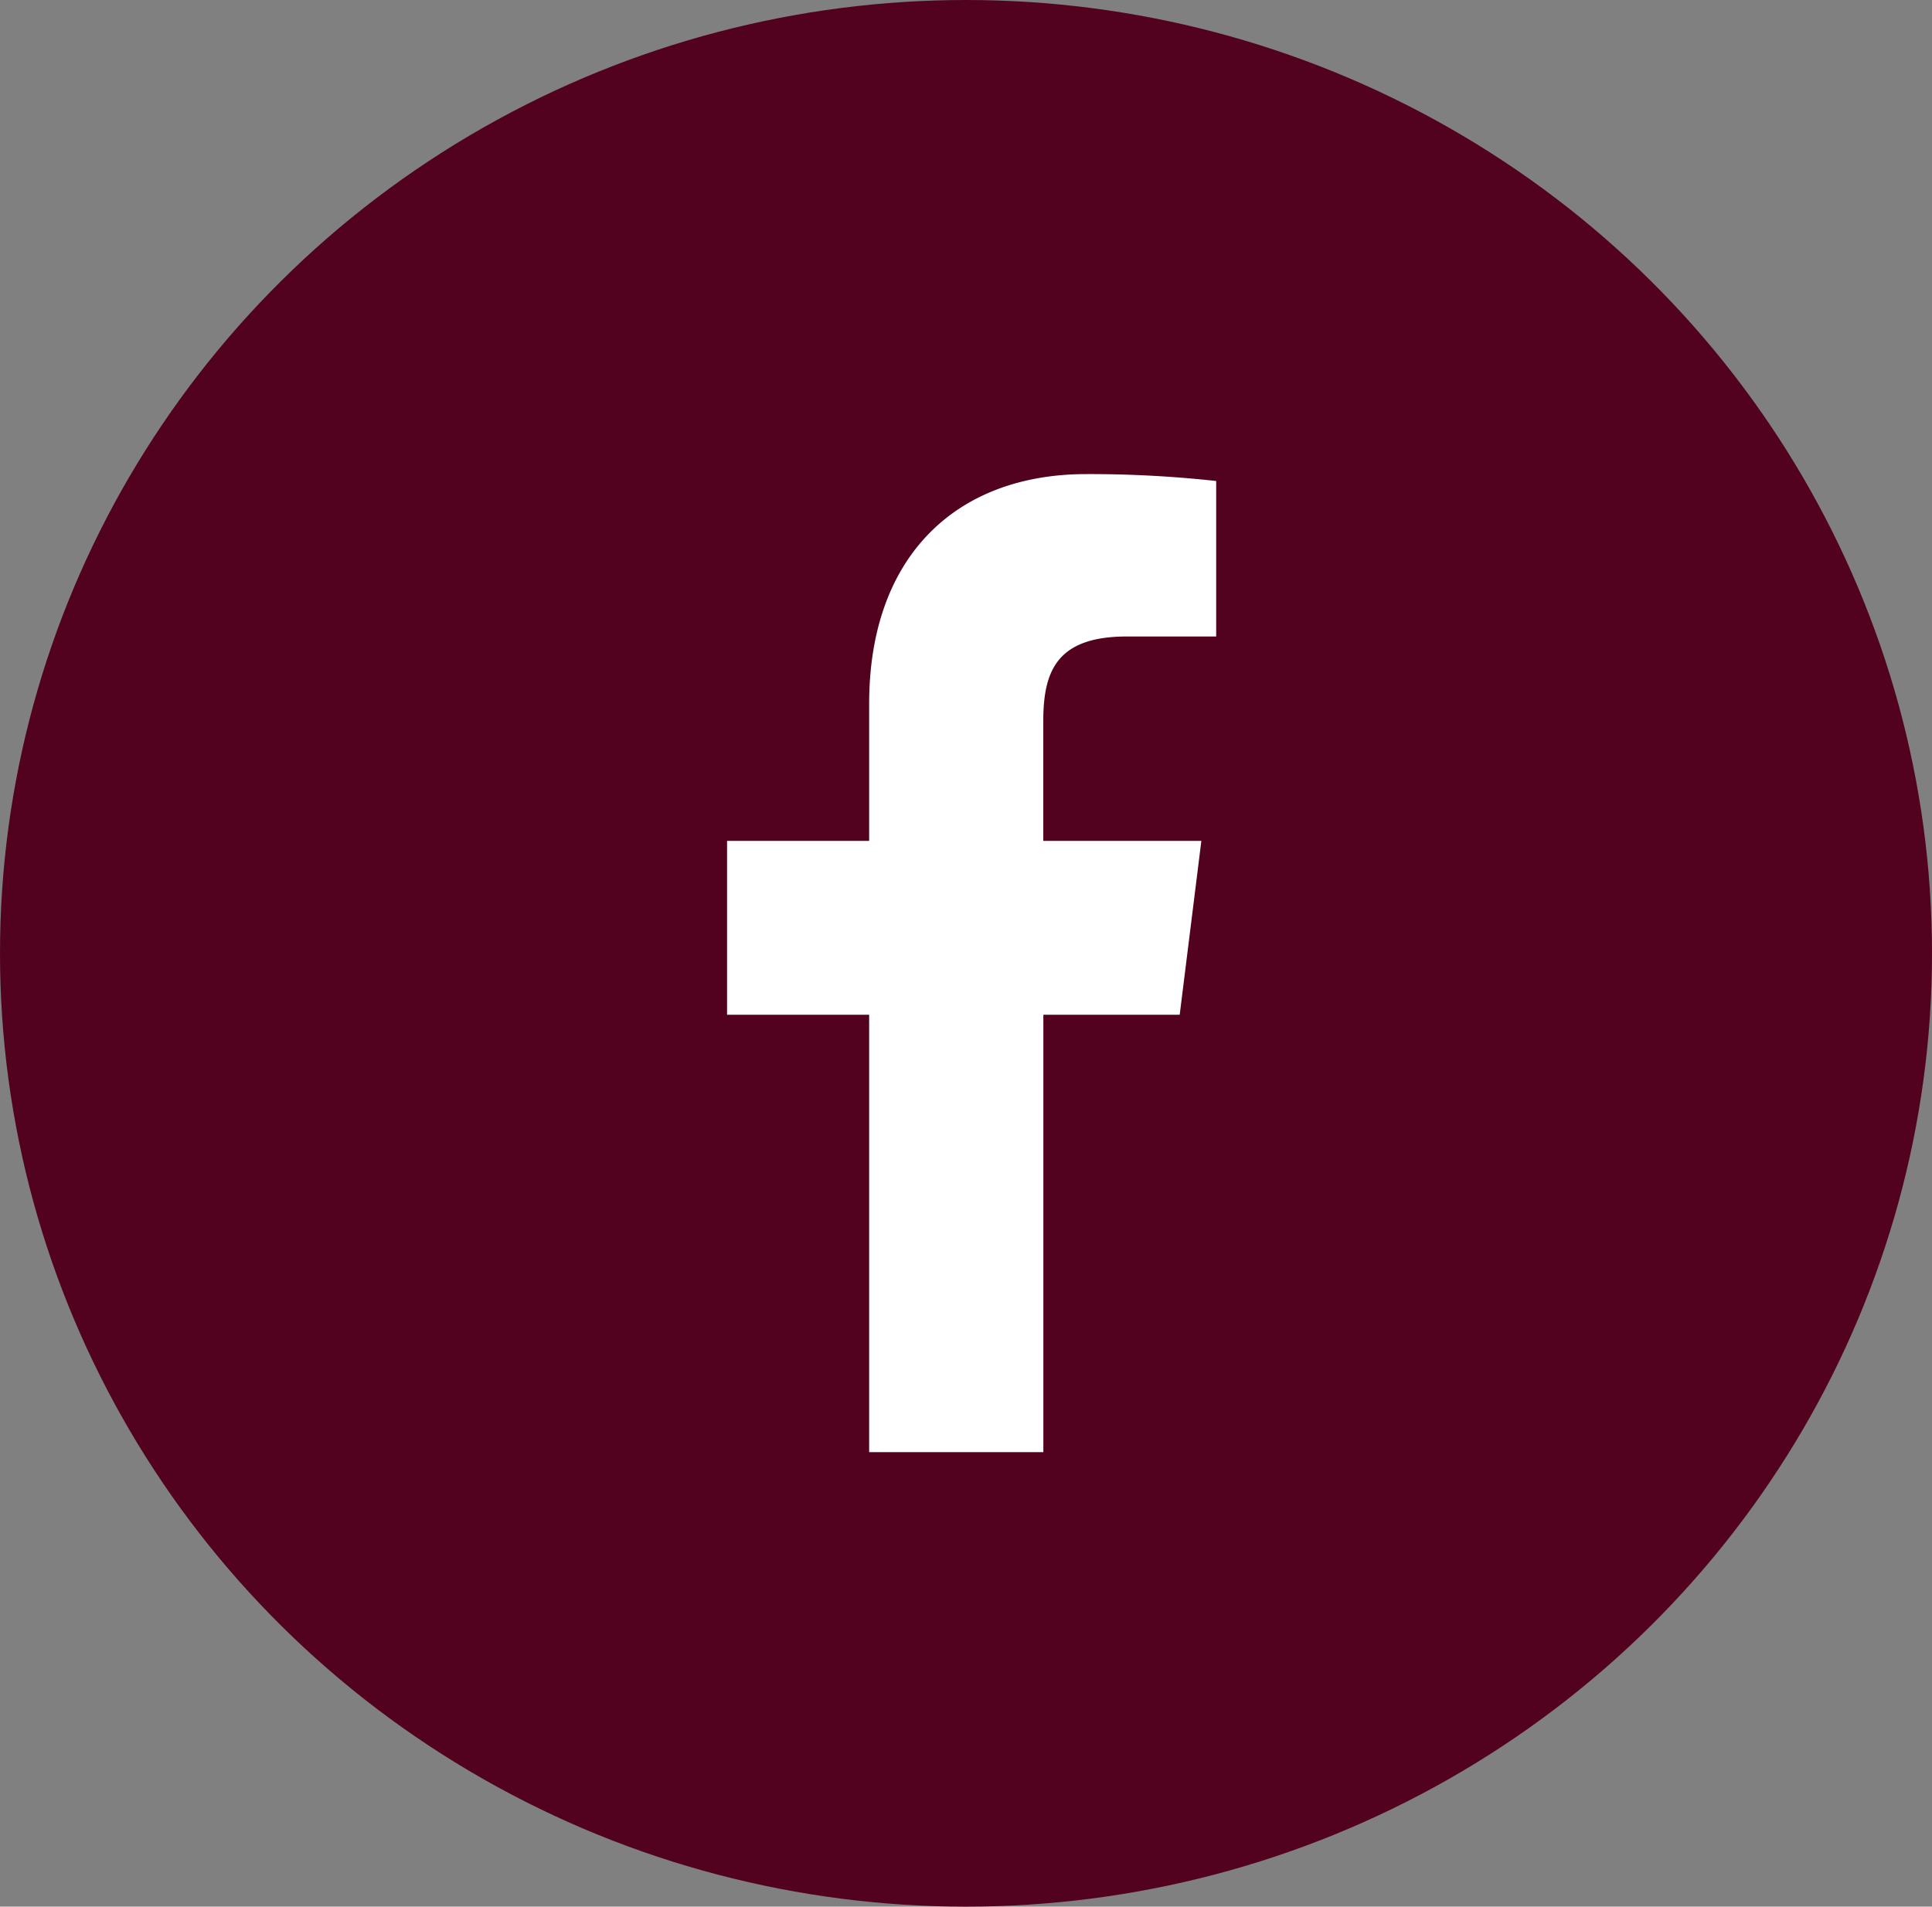 <svg xmlns="http://www.w3.org/2000/svg" width="77" height="76" viewBox="0 0 77 76">
  <rect x="0" y="0" width="77" height="76" fill="#808080" stroke="none"/>
  <g id="Group_2680" data-name="Group 2680" transform="translate(-965 -922.355)">
    <ellipse id="Ellipse_68" data-name="Ellipse 68" cx="38.5" cy="38" rx="38.5" ry="38" transform="translate(965 922.355)" fill="#52021f"/>
    <path id="facebook" d="M22.122,6.473h3.559V.275A45.957,45.957,0,0,0,20.5,0C15.365,0,11.85,3.228,11.85,9.16v5.46H6.187v6.93H11.85V38.985h6.943V21.551h5.434l.863-6.93h-6.3V9.847c0-2,.541-3.374,3.332-3.374Z" transform="translate(987.79 941.253)" fill="#fff"/>
  </g>
</svg>
